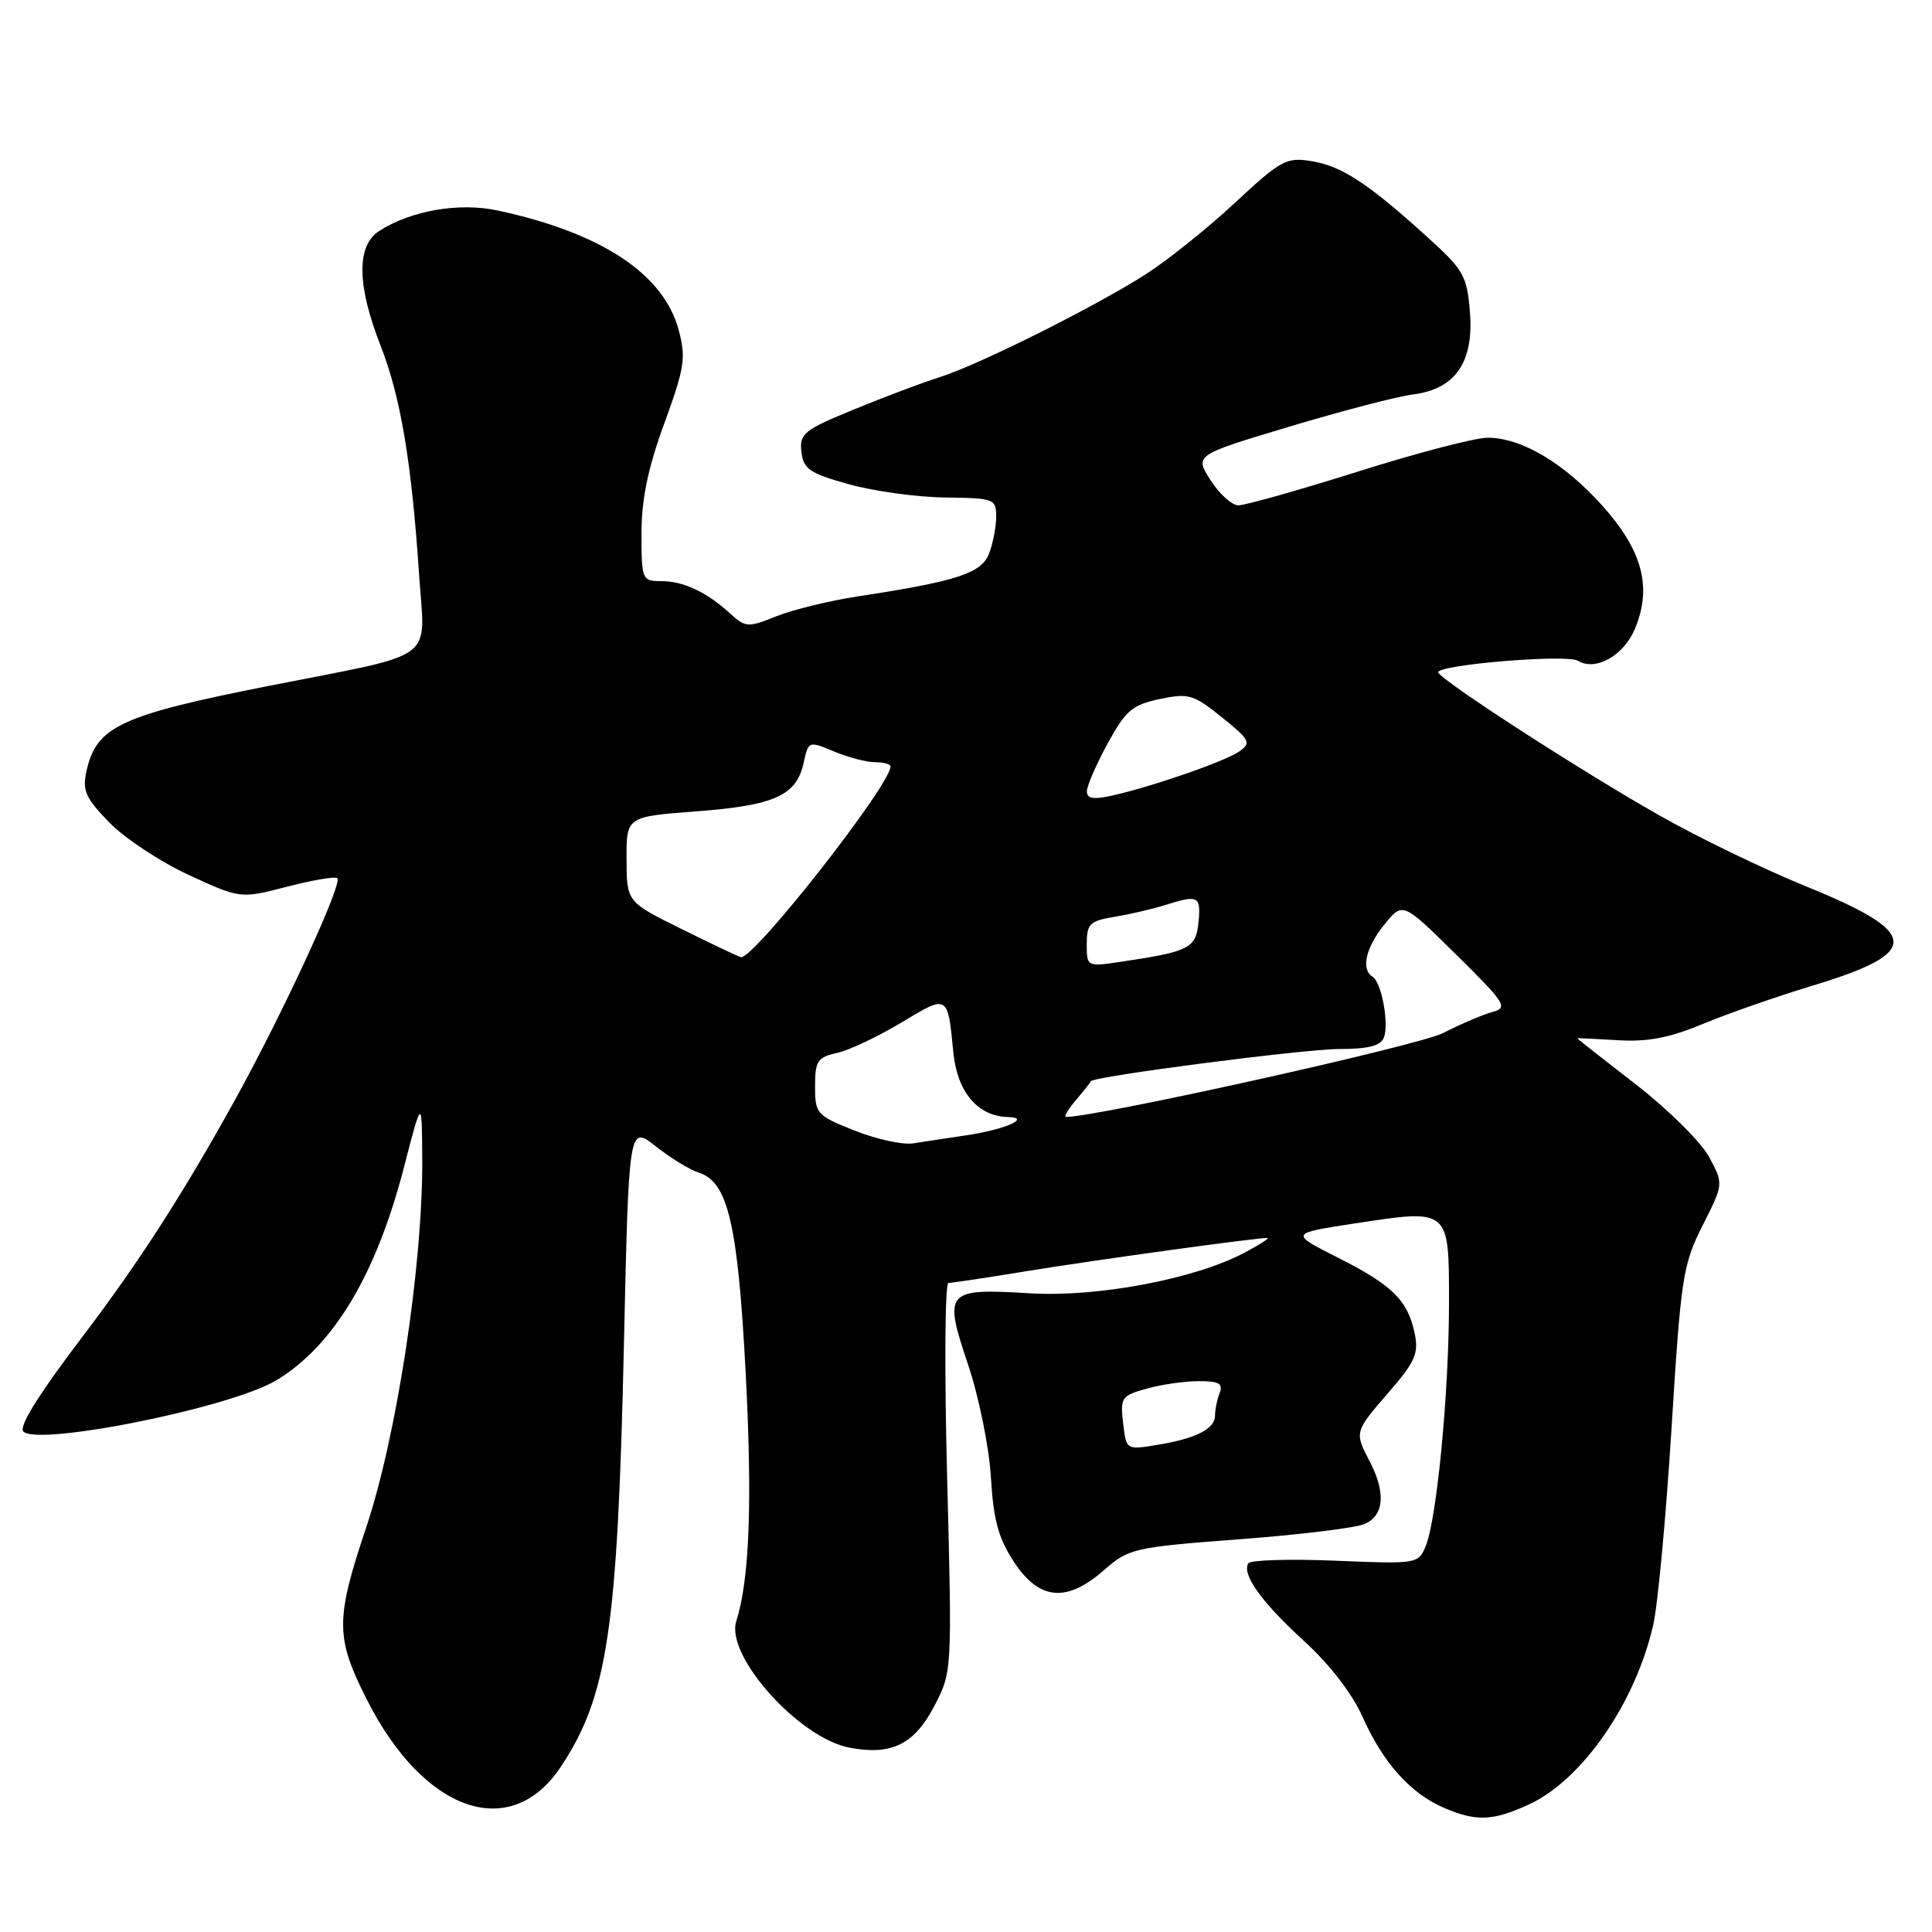 <?xml version="1.0" encoding="UTF-8" standalone="no"?>
<!DOCTYPE svg PUBLIC "-//W3C//DTD SVG 1.1//EN" "http://www.w3.org/Graphics/SVG/1.1/DTD/svg11.dtd" >
<svg xmlns="http://www.w3.org/2000/svg" xmlns:xlink="http://www.w3.org/1999/xlink" version="1.1" viewBox="0 0 256 256">
 <g >
 <path fill="currentColor"
d=" M 202.51 239.14 C 209.60 235.91 216.68 225.72 219.06 215.32 C 219.67 212.67 220.76 200.91 221.49 189.20 C 222.73 169.23 222.99 167.55 225.60 162.39 C 228.39 156.88 228.39 156.88 226.46 153.30 C 225.40 151.33 221.04 147.01 216.77 143.70 C 212.49 140.39 209.00 137.64 209.00 137.59 C 209.00 137.54 211.40 137.65 214.33 137.83 C 218.30 138.08 221.18 137.53 225.58 135.70 C 228.84 134.34 235.38 132.06 240.12 130.62 C 254.71 126.21 254.54 123.63 239.24 117.42 C 233.71 115.17 224.98 110.95 219.85 108.03 C 209.61 102.23 191.41 90.47 190.58 89.13 C 189.96 88.13 207.60 86.63 209.09 87.56 C 211.40 88.98 215.15 86.88 216.63 83.34 C 218.94 77.81 217.65 72.94 212.28 66.96 C 207.20 61.32 201.59 58.00 197.11 58.00 C 195.48 58.00 187.73 60.02 179.89 62.50 C 172.05 64.97 164.93 66.98 164.07 66.96 C 163.21 66.93 161.55 65.43 160.39 63.61 C 158.29 60.30 158.29 60.30 170.89 56.52 C 177.83 54.44 185.19 52.52 187.26 52.26 C 192.85 51.56 195.32 47.96 194.77 41.31 C 194.38 36.52 193.94 35.75 189.02 31.31 C 181.20 24.24 177.77 22.00 173.77 21.35 C 170.46 20.81 169.71 21.22 163.64 26.87 C 160.03 30.23 154.70 34.50 151.79 36.36 C 144.98 40.71 129.65 48.36 124.50 49.98 C 122.30 50.67 117.21 52.59 113.19 54.24 C 106.51 56.98 105.92 57.46 106.19 59.87 C 106.46 62.16 107.27 62.72 112.50 64.17 C 115.80 65.09 121.54 65.88 125.25 65.92 C 131.71 66.00 132.00 66.10 132.00 68.43 C 132.00 69.77 131.58 71.97 131.07 73.32 C 130.06 75.96 126.87 77.01 113.70 79.02 C 109.97 79.59 105.11 80.77 102.90 81.65 C 99.09 83.18 98.80 83.16 96.70 81.25 C 93.59 78.42 90.54 77.00 87.57 77.00 C 85.08 77.00 85.00 76.80 85.00 70.69 C 85.00 66.17 85.85 62.04 88.02 56.11 C 90.72 48.72 90.92 47.41 89.92 43.70 C 87.92 36.28 79.67 30.84 65.94 27.89 C 60.83 26.80 54.48 27.89 50.25 30.60 C 47.22 32.55 47.28 37.78 50.44 45.83 C 53.10 52.63 54.54 61.24 55.54 76.24 C 56.31 87.87 58.29 86.41 35.69 90.87 C 15.92 94.78 12.76 96.25 11.45 102.21 C 10.89 104.76 11.35 105.77 14.50 109.00 C 16.54 111.09 21.28 114.22 25.04 115.95 C 31.86 119.09 31.86 119.09 38.04 117.49 C 41.44 116.61 44.44 116.10 44.70 116.37 C 45.41 117.08 37.57 134.09 31.27 145.50 C 24.41 157.94 18.43 167.24 11.04 176.97 C 5.62 184.10 3.00 188.16 3.00 189.43 C 3.00 192.04 30.39 186.69 36.68 182.86 C 44.26 178.25 49.87 168.84 53.55 154.58 C 55.90 145.50 55.90 145.50 55.95 153.50 C 56.04 167.57 52.58 190.29 48.51 202.43 C 44.43 214.61 44.44 216.98 48.62 225.23 C 56.19 240.18 67.68 244.13 74.33 234.08 C 80.51 224.75 81.83 215.88 82.67 178.29 C 83.32 149.08 83.32 149.08 86.91 151.91 C 88.88 153.46 91.45 155.03 92.61 155.39 C 96.46 156.59 97.78 162.25 98.81 182.00 C 99.70 199.11 99.32 209.28 97.56 214.81 C 96.10 219.41 105.88 230.32 112.59 231.58 C 118.16 232.63 121.17 231.13 123.83 226.00 C 126.16 221.52 126.16 221.40 125.50 195.75 C 125.13 181.59 125.21 170.00 125.67 170.00 C 126.12 169.99 130.78 169.30 136.00 168.44 C 145.40 166.91 166.85 163.96 167.94 164.04 C 168.25 164.07 166.84 164.97 164.80 166.04 C 158.28 169.48 145.40 171.91 136.50 171.37 C 125.32 170.69 125.00 171.05 128.23 180.68 C 129.71 185.07 131.05 191.68 131.30 195.75 C 131.64 201.45 132.30 203.85 134.38 207.00 C 137.73 212.07 141.36 212.38 146.31 208.03 C 149.56 205.18 150.26 205.02 164.10 203.97 C 172.02 203.38 179.51 202.47 180.75 201.96 C 183.40 200.88 183.67 197.81 181.49 193.64 C 179.46 189.74 179.46 189.74 184.05 184.44 C 187.54 180.41 188.01 179.32 187.44 176.63 C 186.52 172.27 184.47 170.27 177.21 166.61 C 170.92 163.43 170.92 163.43 179.40 162.13 C 192.14 160.18 192.00 160.06 192.00 172.65 C 192.00 184.49 190.39 201.29 188.91 204.88 C 187.94 207.22 187.76 207.25 176.92 206.80 C 170.86 206.55 165.68 206.71 165.41 207.15 C 164.51 208.60 167.18 212.32 172.81 217.46 C 176.18 220.53 179.20 224.45 180.55 227.50 C 183.23 233.53 186.86 237.60 191.25 239.51 C 195.56 241.38 197.72 241.31 202.51 239.14 Z  M 148.82 188.56 C 148.42 185.19 148.61 184.93 151.95 184.00 C 153.90 183.45 157.01 183.01 158.86 183.01 C 161.51 183.00 162.09 183.33 161.61 184.58 C 161.27 185.45 161.00 186.79 161.00 187.55 C 161.00 189.33 158.53 190.60 153.37 191.45 C 149.23 192.14 149.23 192.14 148.82 188.56 Z  M 113.25 149.81 C 108.21 147.81 108.00 147.58 108.00 143.95 C 108.00 140.58 108.32 140.09 110.91 139.52 C 112.51 139.17 116.35 137.35 119.46 135.48 C 125.63 131.76 125.57 131.73 126.32 139.42 C 126.82 144.66 129.53 147.90 133.50 148.01 C 136.77 148.09 133.21 149.67 128.00 150.44 C 125.53 150.81 122.38 151.28 121.00 151.50 C 119.62 151.72 116.14 150.96 113.25 149.81 Z  M 142.58 145.75 C 143.63 144.51 144.51 143.40 144.55 143.27 C 144.76 142.64 172.81 139.00 177.45 139.00 C 181.29 139.00 182.95 138.58 183.37 137.49 C 184.08 135.63 183.06 130.16 181.87 129.42 C 180.31 128.45 180.96 125.56 183.44 122.50 C 185.87 119.50 185.87 119.50 192.95 126.49 C 199.49 132.94 199.86 133.53 197.77 134.09 C 196.52 134.42 193.57 135.68 191.21 136.89 C 187.99 138.54 145.43 148.00 141.24 148.00 C 140.94 148.00 141.54 146.99 142.58 145.75 Z  M 144.00 125.11 C 144.00 122.40 144.38 122.03 147.75 121.47 C 149.81 121.13 152.80 120.43 154.40 119.92 C 158.77 118.53 159.15 118.73 158.81 122.18 C 158.47 125.64 157.63 126.08 148.73 127.41 C 144.00 128.12 144.00 128.12 144.00 125.11 Z  M 90.27 123.08 C 83.04 119.50 83.04 119.50 83.02 113.86 C 83.00 108.21 83.00 108.21 92.25 107.51 C 102.62 106.73 105.53 105.42 106.48 101.11 C 107.12 98.17 107.14 98.16 110.53 99.58 C 112.40 100.36 114.85 101.00 115.97 101.00 C 117.09 101.00 118.00 101.25 118.00 101.55 C 118.00 104.02 99.78 127.24 98.16 126.83 C 97.80 126.74 94.25 125.05 90.27 123.08 Z  M 144.02 104.83 C 144.04 104.10 145.27 101.25 146.78 98.50 C 149.15 94.16 150.04 93.39 153.66 92.63 C 157.49 91.82 158.13 92.01 161.90 95.04 C 165.64 98.05 165.83 98.43 164.21 99.57 C 162.31 100.90 152.54 104.28 147.23 105.45 C 144.85 105.97 144.01 105.81 144.02 104.83 Z "/>
</g>
</svg>